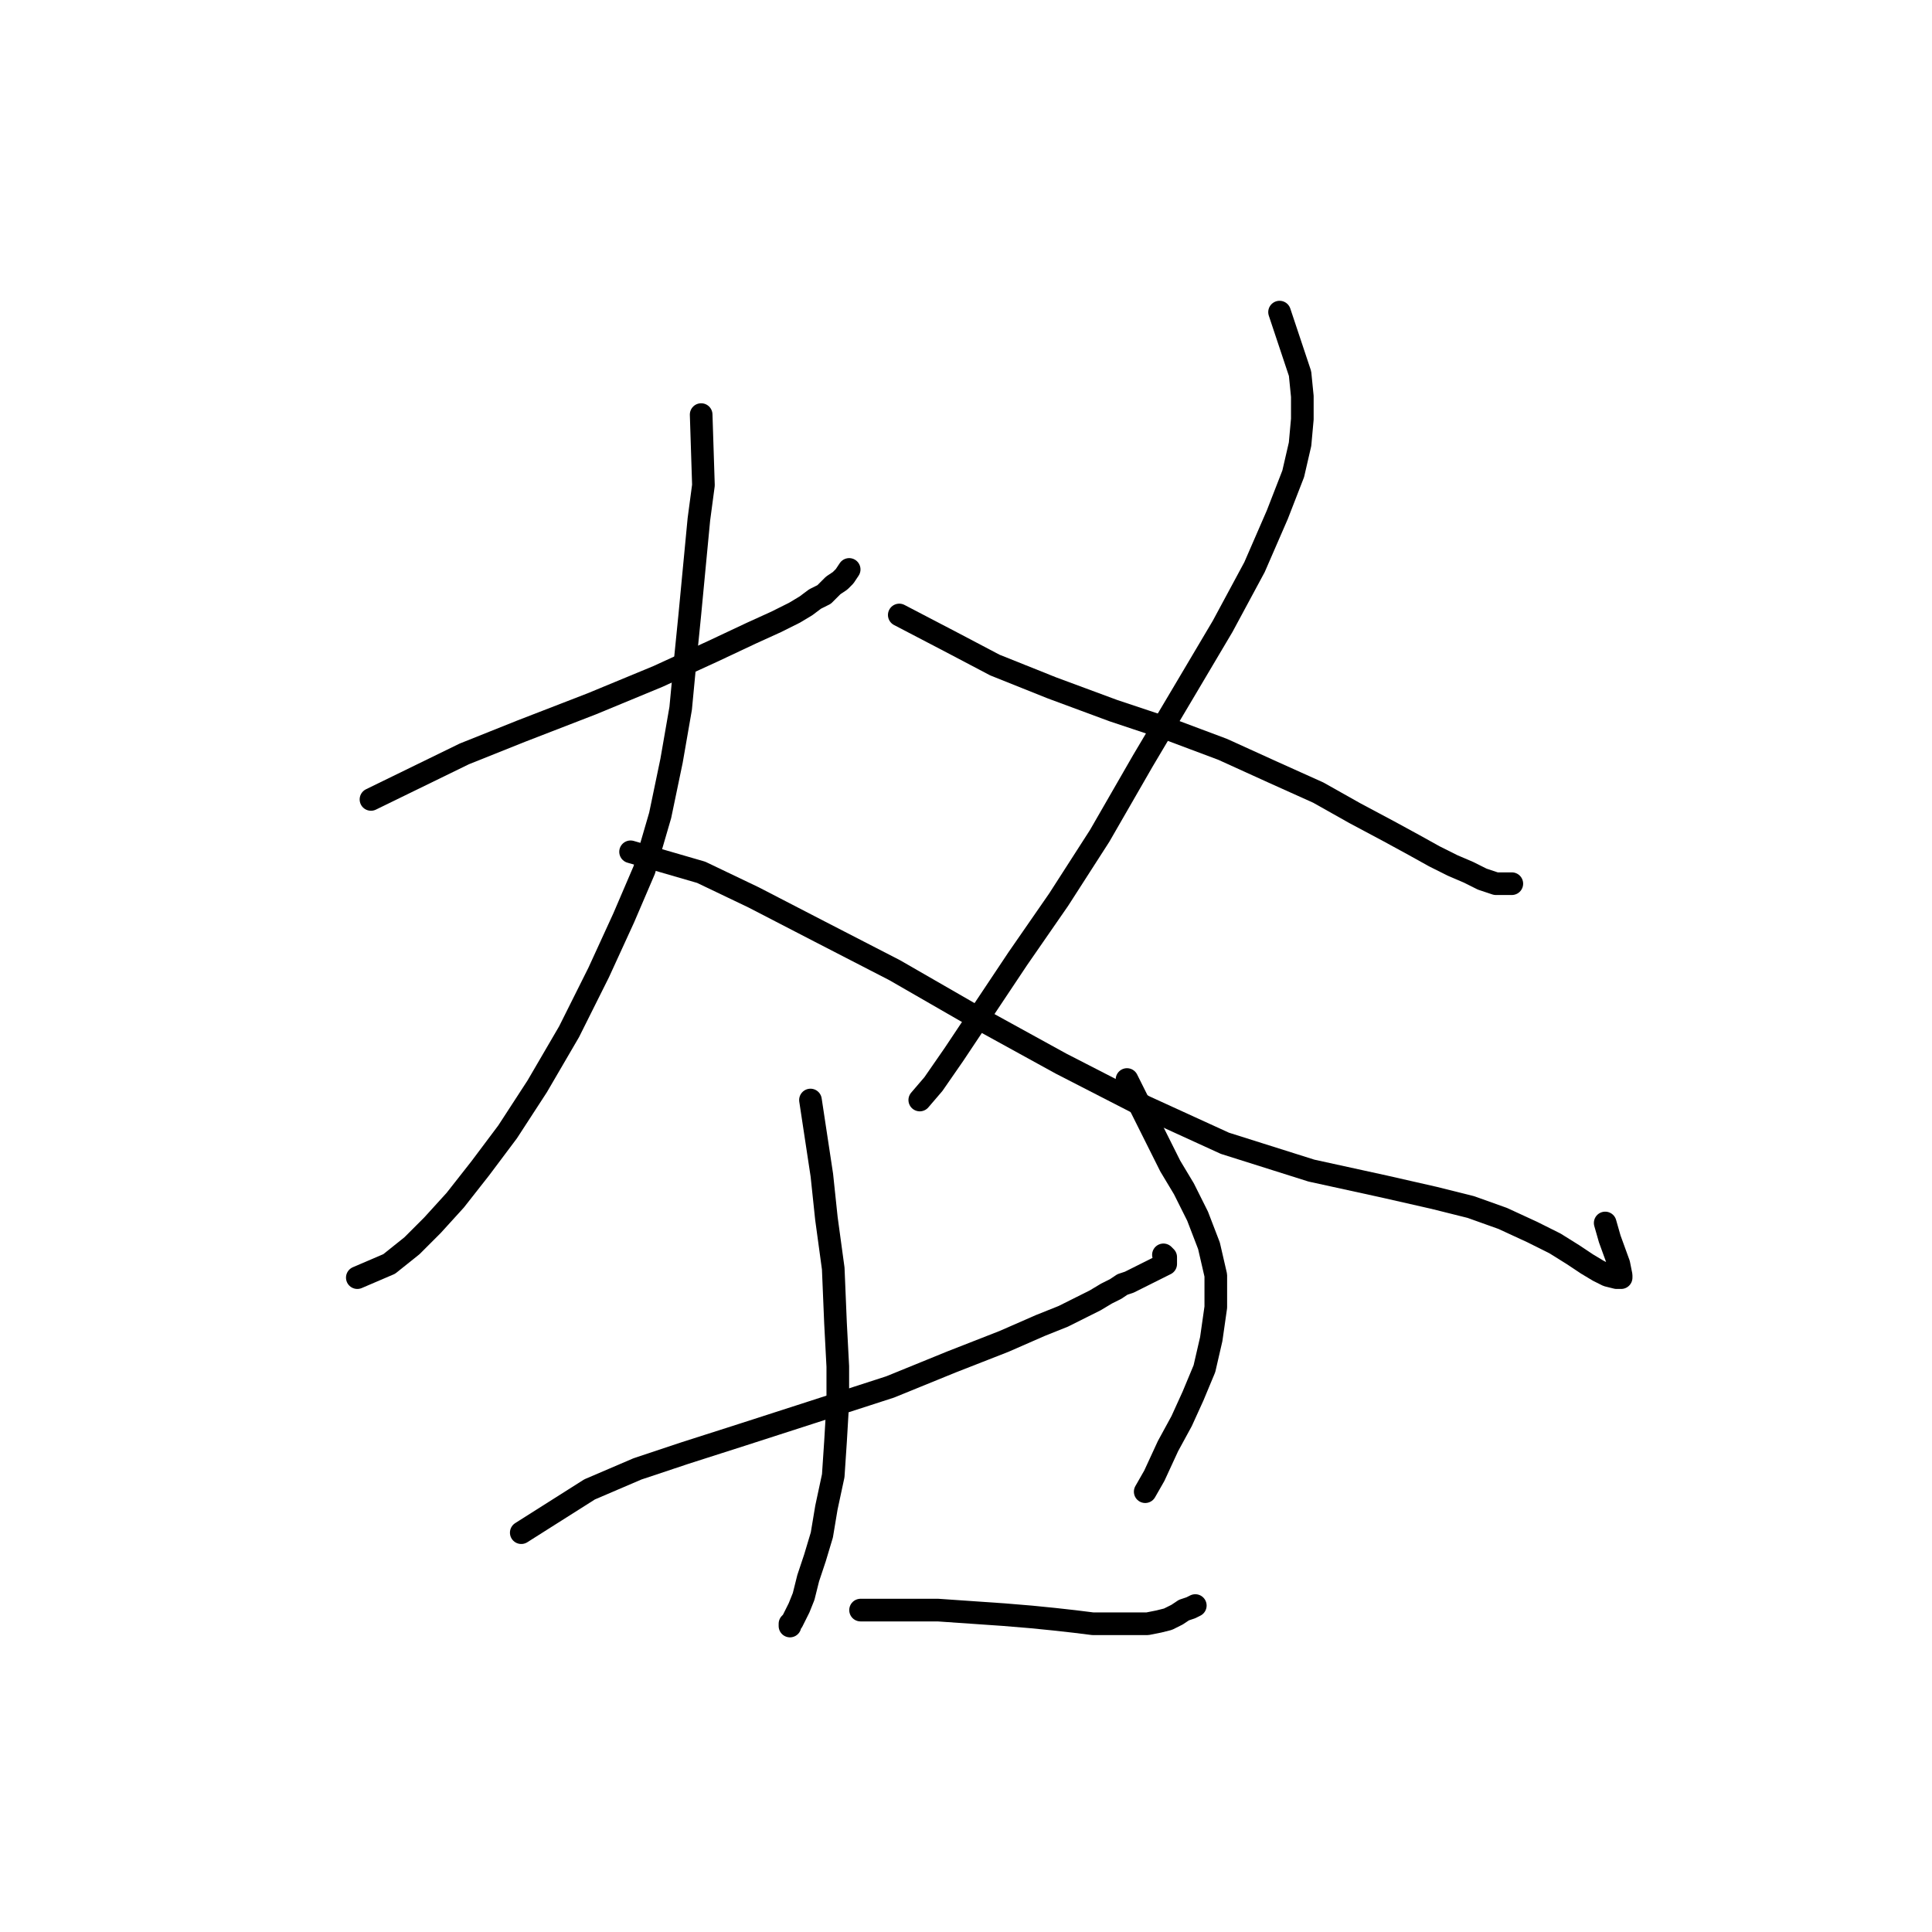<?xml version="1.0" standalone="no"?>
    <svg width="256" height="256" xmlns="http://www.w3.org/2000/svg" version="1.1">
    <polyline stroke="black" stroke-width="3" stroke-linecap="round" fill="transparent" stroke-linejoin="round" points="49.156 105.929 61.527 99.894 69.07 96.877 78.424 93.256 87.175 89.635 94.416 86.316 99.546 83.902 102.865 82.393 105.279 81.186 106.787 80.281 107.994 79.376 109.201 78.772 109.805 78.169 110.408 77.566 111.313 76.962 111.917 76.359 112.52 75.453 112.52 75.453 " />
        <polyline stroke="black" stroke-width="3" stroke-linecap="round" fill="transparent" stroke-linejoin="round" points="92.907 54.935 93.209 64.289 92.606 68.815 92.002 75.152 91.399 81.488 90.795 87.523 90.192 93.859 88.985 100.799 87.476 108.041 85.364 115.282 82.648 121.619 79.329 128.86 75.407 136.706 71.183 143.947 67.26 149.982 63.639 154.81 60.32 159.034 57.303 162.353 54.587 165.069 51.57 167.482 47.346 169.293 47.346 169.293 " />
        <polyline stroke="black" stroke-width="3" stroke-linecap="round" fill="transparent" stroke-linejoin="round" points="83.554 112.868 92.907 115.584 99.847 118.903 108.598 123.429 118.555 128.559 128.512 134.292 140.582 140.93 151.746 146.663 162.306 151.491 173.772 155.111 183.428 157.223 190.066 158.732 194.894 159.939 199.118 161.448 203.041 163.258 206.058 164.767 208.472 166.275 210.282 167.482 211.791 168.388 212.998 168.991 214.205 169.293 214.808 169.293 214.808 168.991 214.506 167.482 213.3 164.163 212.696 162.051 212.696 162.051 " />
        <polyline stroke="black" stroke-width="3" stroke-linecap="round" fill="transparent" stroke-linejoin="round" points="169.548 41.357 172.264 49.504 172.565 52.522 172.565 55.539 172.264 58.858 171.358 62.781 169.246 68.212 166.229 75.152 162.005 82.997 157.177 91.144 151.444 100.799 145.711 110.756 140.28 119.205 134.849 127.05 130.021 134.292 126.4 139.723 123.684 143.645 121.874 145.758 121.874 145.758 " />
        <polyline stroke="black" stroke-width="3" stroke-linecap="round" fill="transparent" stroke-linejoin="round" points="119.158 81.488 126.098 85.109 131.831 88.126 139.375 91.144 147.521 94.161 154.763 96.575 162.005 99.29 168.643 102.308 174.678 105.023 179.505 107.739 184.031 110.153 187.35 111.963 190.066 113.472 192.48 114.679 194.592 115.584 196.402 116.489 198.213 117.093 199.42 117.093 200.325 117.093 200.325 117.093 " />
        <polyline stroke="black" stroke-width="3" stroke-linecap="round" fill="transparent" stroke-linejoin="round" points="69.07 203.087 78.122 197.354 84.459 194.639 90.795 192.526 98.339 190.113 107.692 187.095 117.951 183.776 126.098 180.457 133.038 177.741 137.866 175.629 140.883 174.422 143.297 173.215 145.108 172.31 146.616 171.405 147.823 170.802 148.728 170.198 149.634 169.896 150.237 169.595 150.841 169.293 151.444 168.991 152.047 168.689 152.651 168.388 153.254 168.086 153.858 167.784 154.461 167.482 154.461 167.181 154.461 166.577 154.16 166.275 154.16 166.275 " />
        <polyline stroke="black" stroke-width="3" stroke-linecap="round" fill="transparent" stroke-linejoin="round" points="107.391 145.758 108.899 155.715 109.503 161.448 110.408 168.086 110.71 175.328 111.012 181.061 111.012 185.888 110.71 191.018 110.408 195.544 109.503 199.768 108.899 203.389 107.994 206.406 107.089 209.122 106.486 211.536 105.882 213.044 105.279 214.251 104.977 214.855 104.675 215.156 104.675 215.458 104.675 215.458 " />
        <polyline stroke="black" stroke-width="3" stroke-linecap="round" fill="transparent" stroke-linejoin="round" points="149.332 143.042 153.556 151.491 155.065 154.508 156.875 157.525 158.686 161.146 160.194 165.069 161.099 168.991 161.099 173.215 160.496 177.44 159.591 181.362 158.082 184.983 156.573 188.302 154.763 191.621 152.953 195.544 151.746 197.656 151.746 197.656 " />
        <polyline stroke="black" stroke-width="3" stroke-linecap="round" fill="transparent" stroke-linejoin="round" points="114.029 213.346 124.288 213.346 133.038 213.95 136.659 214.251 139.676 214.553 142.392 214.855 144.806 215.156 146.918 215.156 148.728 215.156 150.539 215.156 152.047 215.156 153.556 214.855 154.763 214.553 155.97 213.95 156.875 213.346 157.78 213.044 158.384 212.743 158.384 212.743 " />
        </svg>